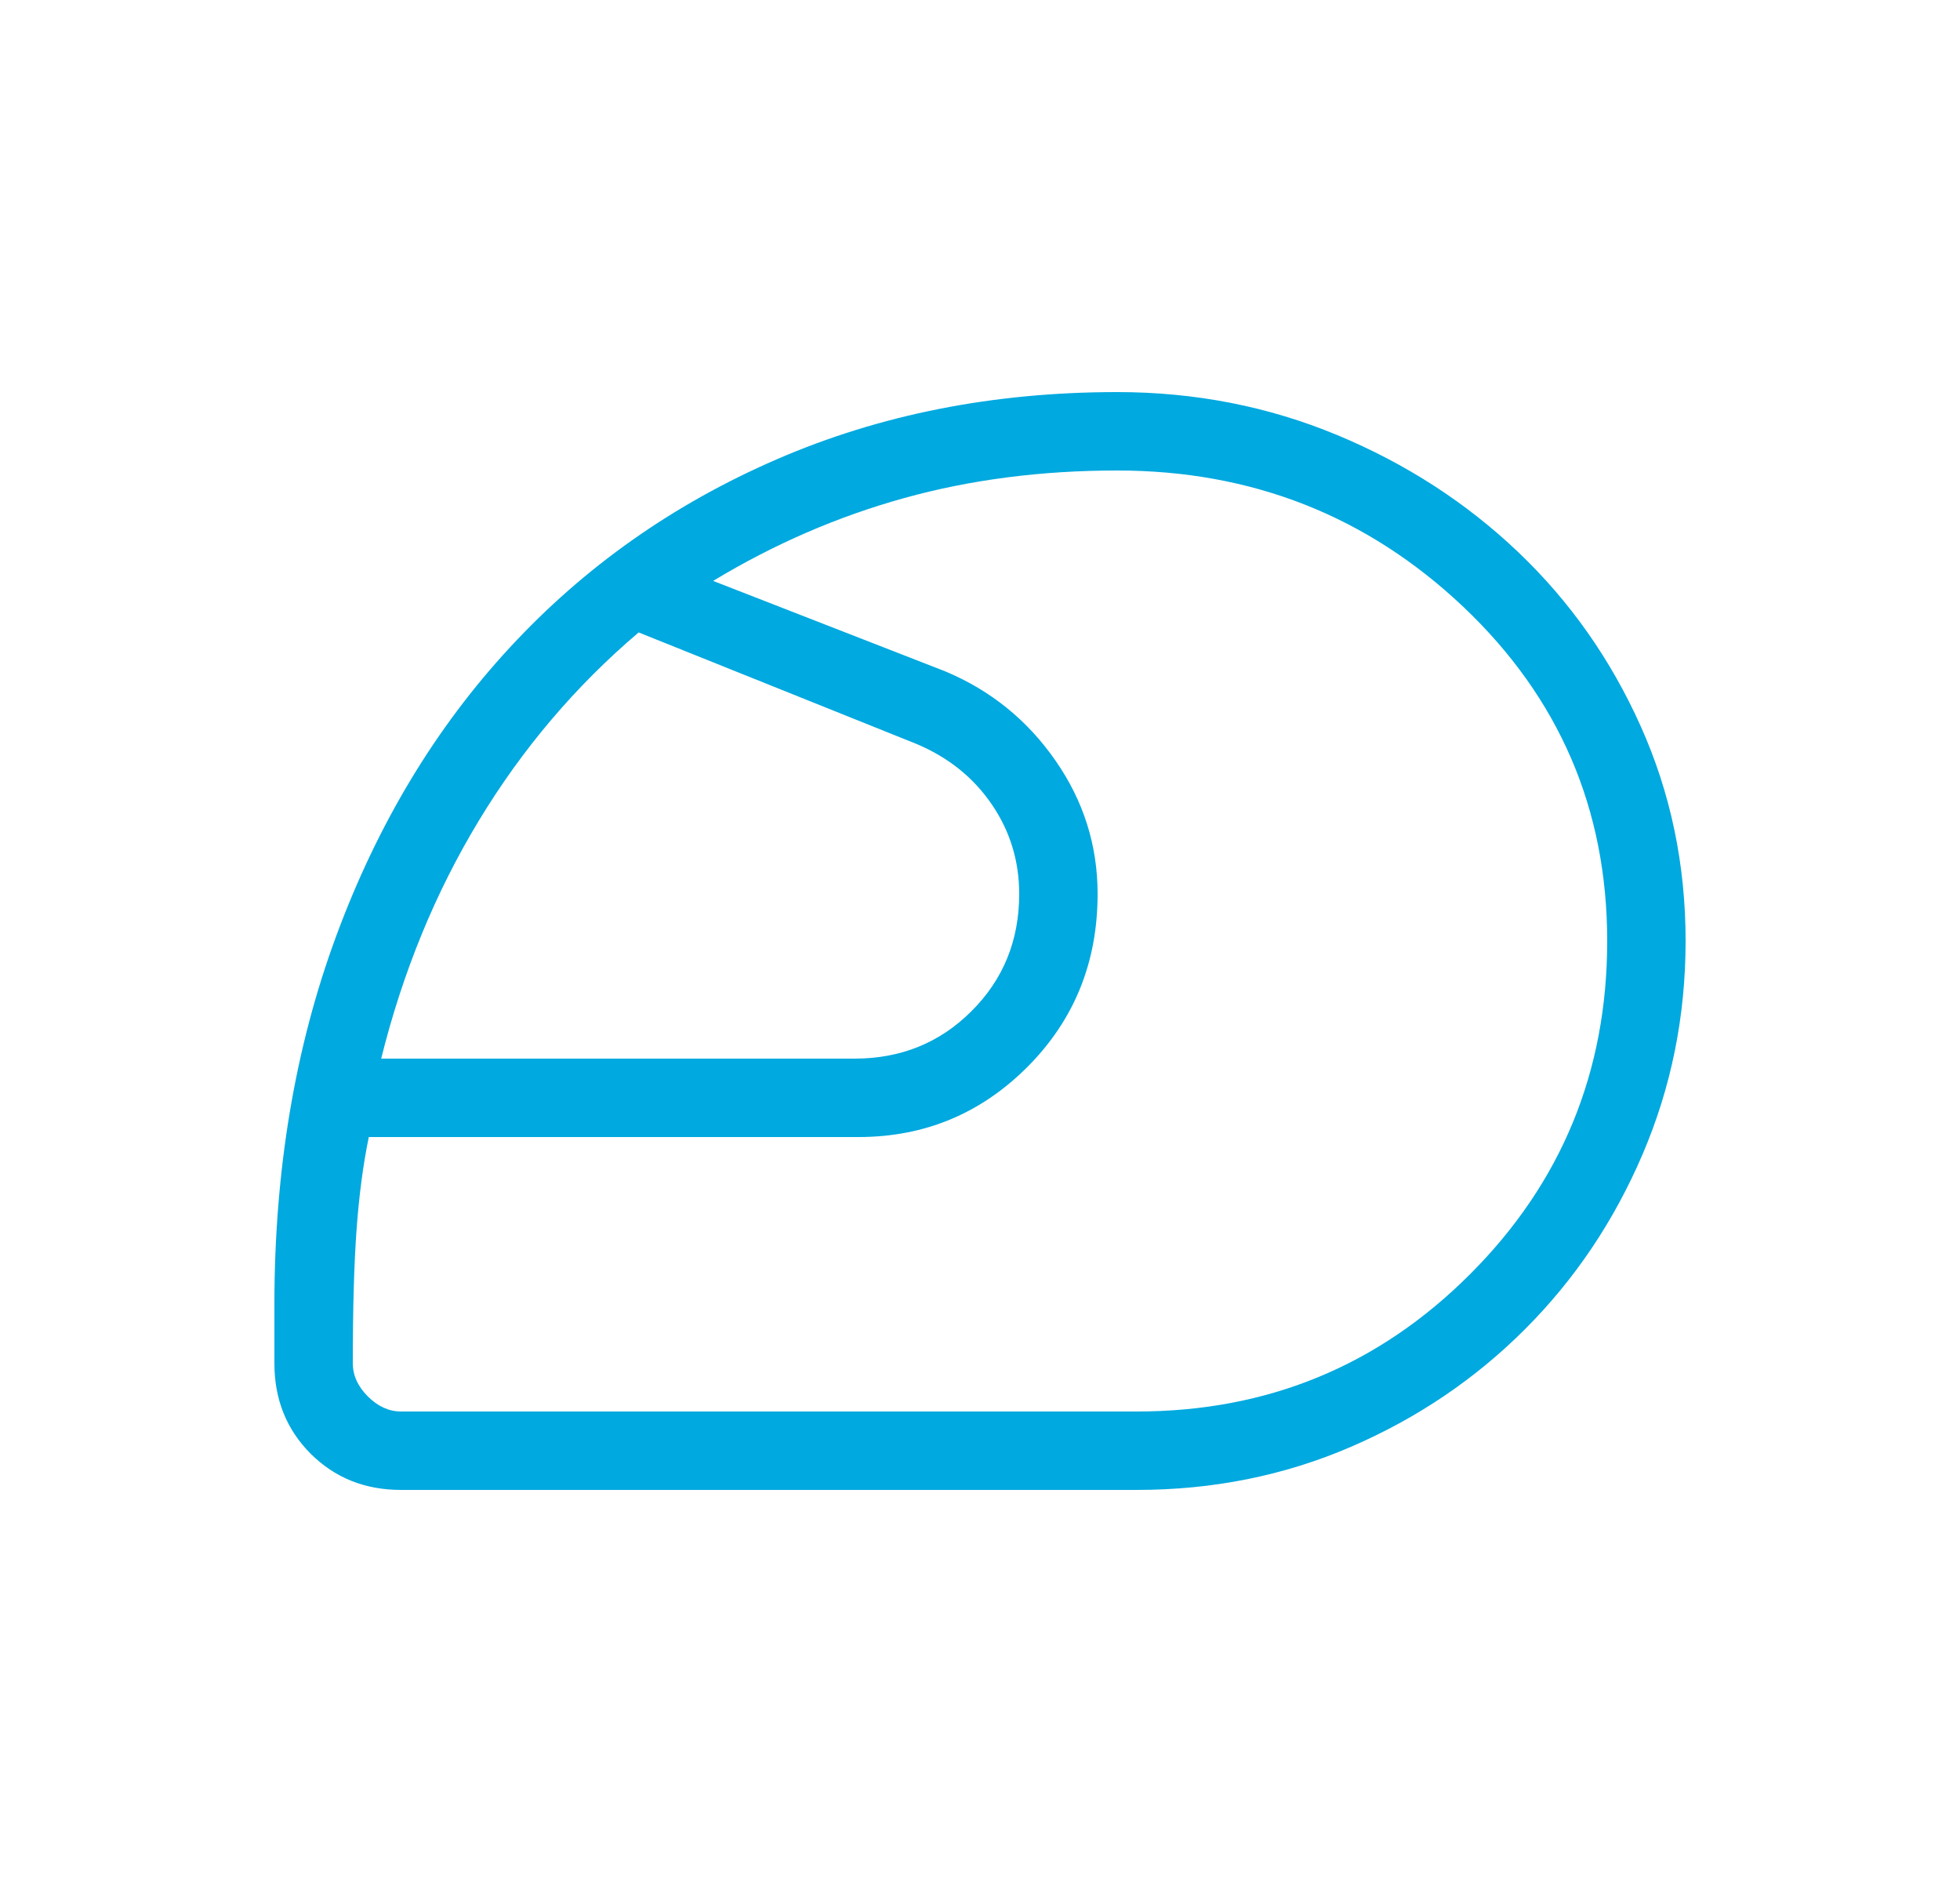 <svg width="25" height="24" viewBox="0 0 25 24" fill="none" xmlns="http://www.w3.org/2000/svg">
<g id="sports_motorsports">
<mask id="mask0_115_4542" style="mask-type:alpha" maskUnits="userSpaceOnUse" x="0" y="0" width="25" height="24">
<rect id="Bounding box" x="0.5" width="24" height="24" fill="#D9D9D9"/>
</mask>
<g mask="url(#mask0_115_4542)">
<path id="sports_motorsports_2" d="M14.5 18C16.167 18 17.583 17.417 18.75 16.25C19.917 15.083 20.5 13.667 20.5 12C20.5 10.317 19.887 8.896 18.663 7.737C17.438 6.579 15.967 6 14.25 6C13.283 6 12.377 6.117 11.531 6.352C10.685 6.587 9.873 6.938 9.096 7.408L12.058 8.562C12.639 8.806 13.107 9.186 13.464 9.701C13.822 10.216 14 10.782 14 11.4C14 12.272 13.702 13.006 13.107 13.604C12.511 14.201 11.792 14.5 10.95 14.5H4.704C4.632 14.849 4.58 15.242 4.548 15.68C4.516 16.118 4.5 16.686 4.5 17.385C4.5 17.538 4.564 17.68 4.692 17.808C4.821 17.936 4.962 18 5.115 18H14.5ZM4.862 13.5H10.9C11.491 13.5 11.989 13.298 12.393 12.893C12.798 12.489 13 11.991 13 11.4C13 10.981 12.884 10.6 12.651 10.259C12.418 9.917 12.099 9.66 11.692 9.488L8.146 8.065C7.344 8.746 6.664 9.546 6.109 10.463C5.553 11.381 5.137 12.394 4.862 13.5ZM14.5 19H5.115C4.655 19 4.271 18.846 3.962 18.538C3.654 18.229 3.5 17.845 3.5 17.385V16.635C3.5 14.924 3.763 13.357 4.29 11.932C4.817 10.507 5.555 9.281 6.505 8.255C7.454 7.229 8.588 6.429 9.906 5.858C11.224 5.286 12.672 5 14.25 5C15.242 5 16.178 5.183 17.056 5.548C17.934 5.913 18.703 6.411 19.363 7.039C20.024 7.668 20.545 8.408 20.927 9.26C21.309 10.111 21.5 11.024 21.5 12C21.5 12.959 21.317 13.865 20.952 14.718C20.587 15.572 20.086 16.316 19.451 16.951C18.816 17.586 18.075 18.087 17.228 18.452C16.381 18.817 15.472 19 14.5 19Z" fill="#00A9DF"/>
</g>
</g>
</svg>
